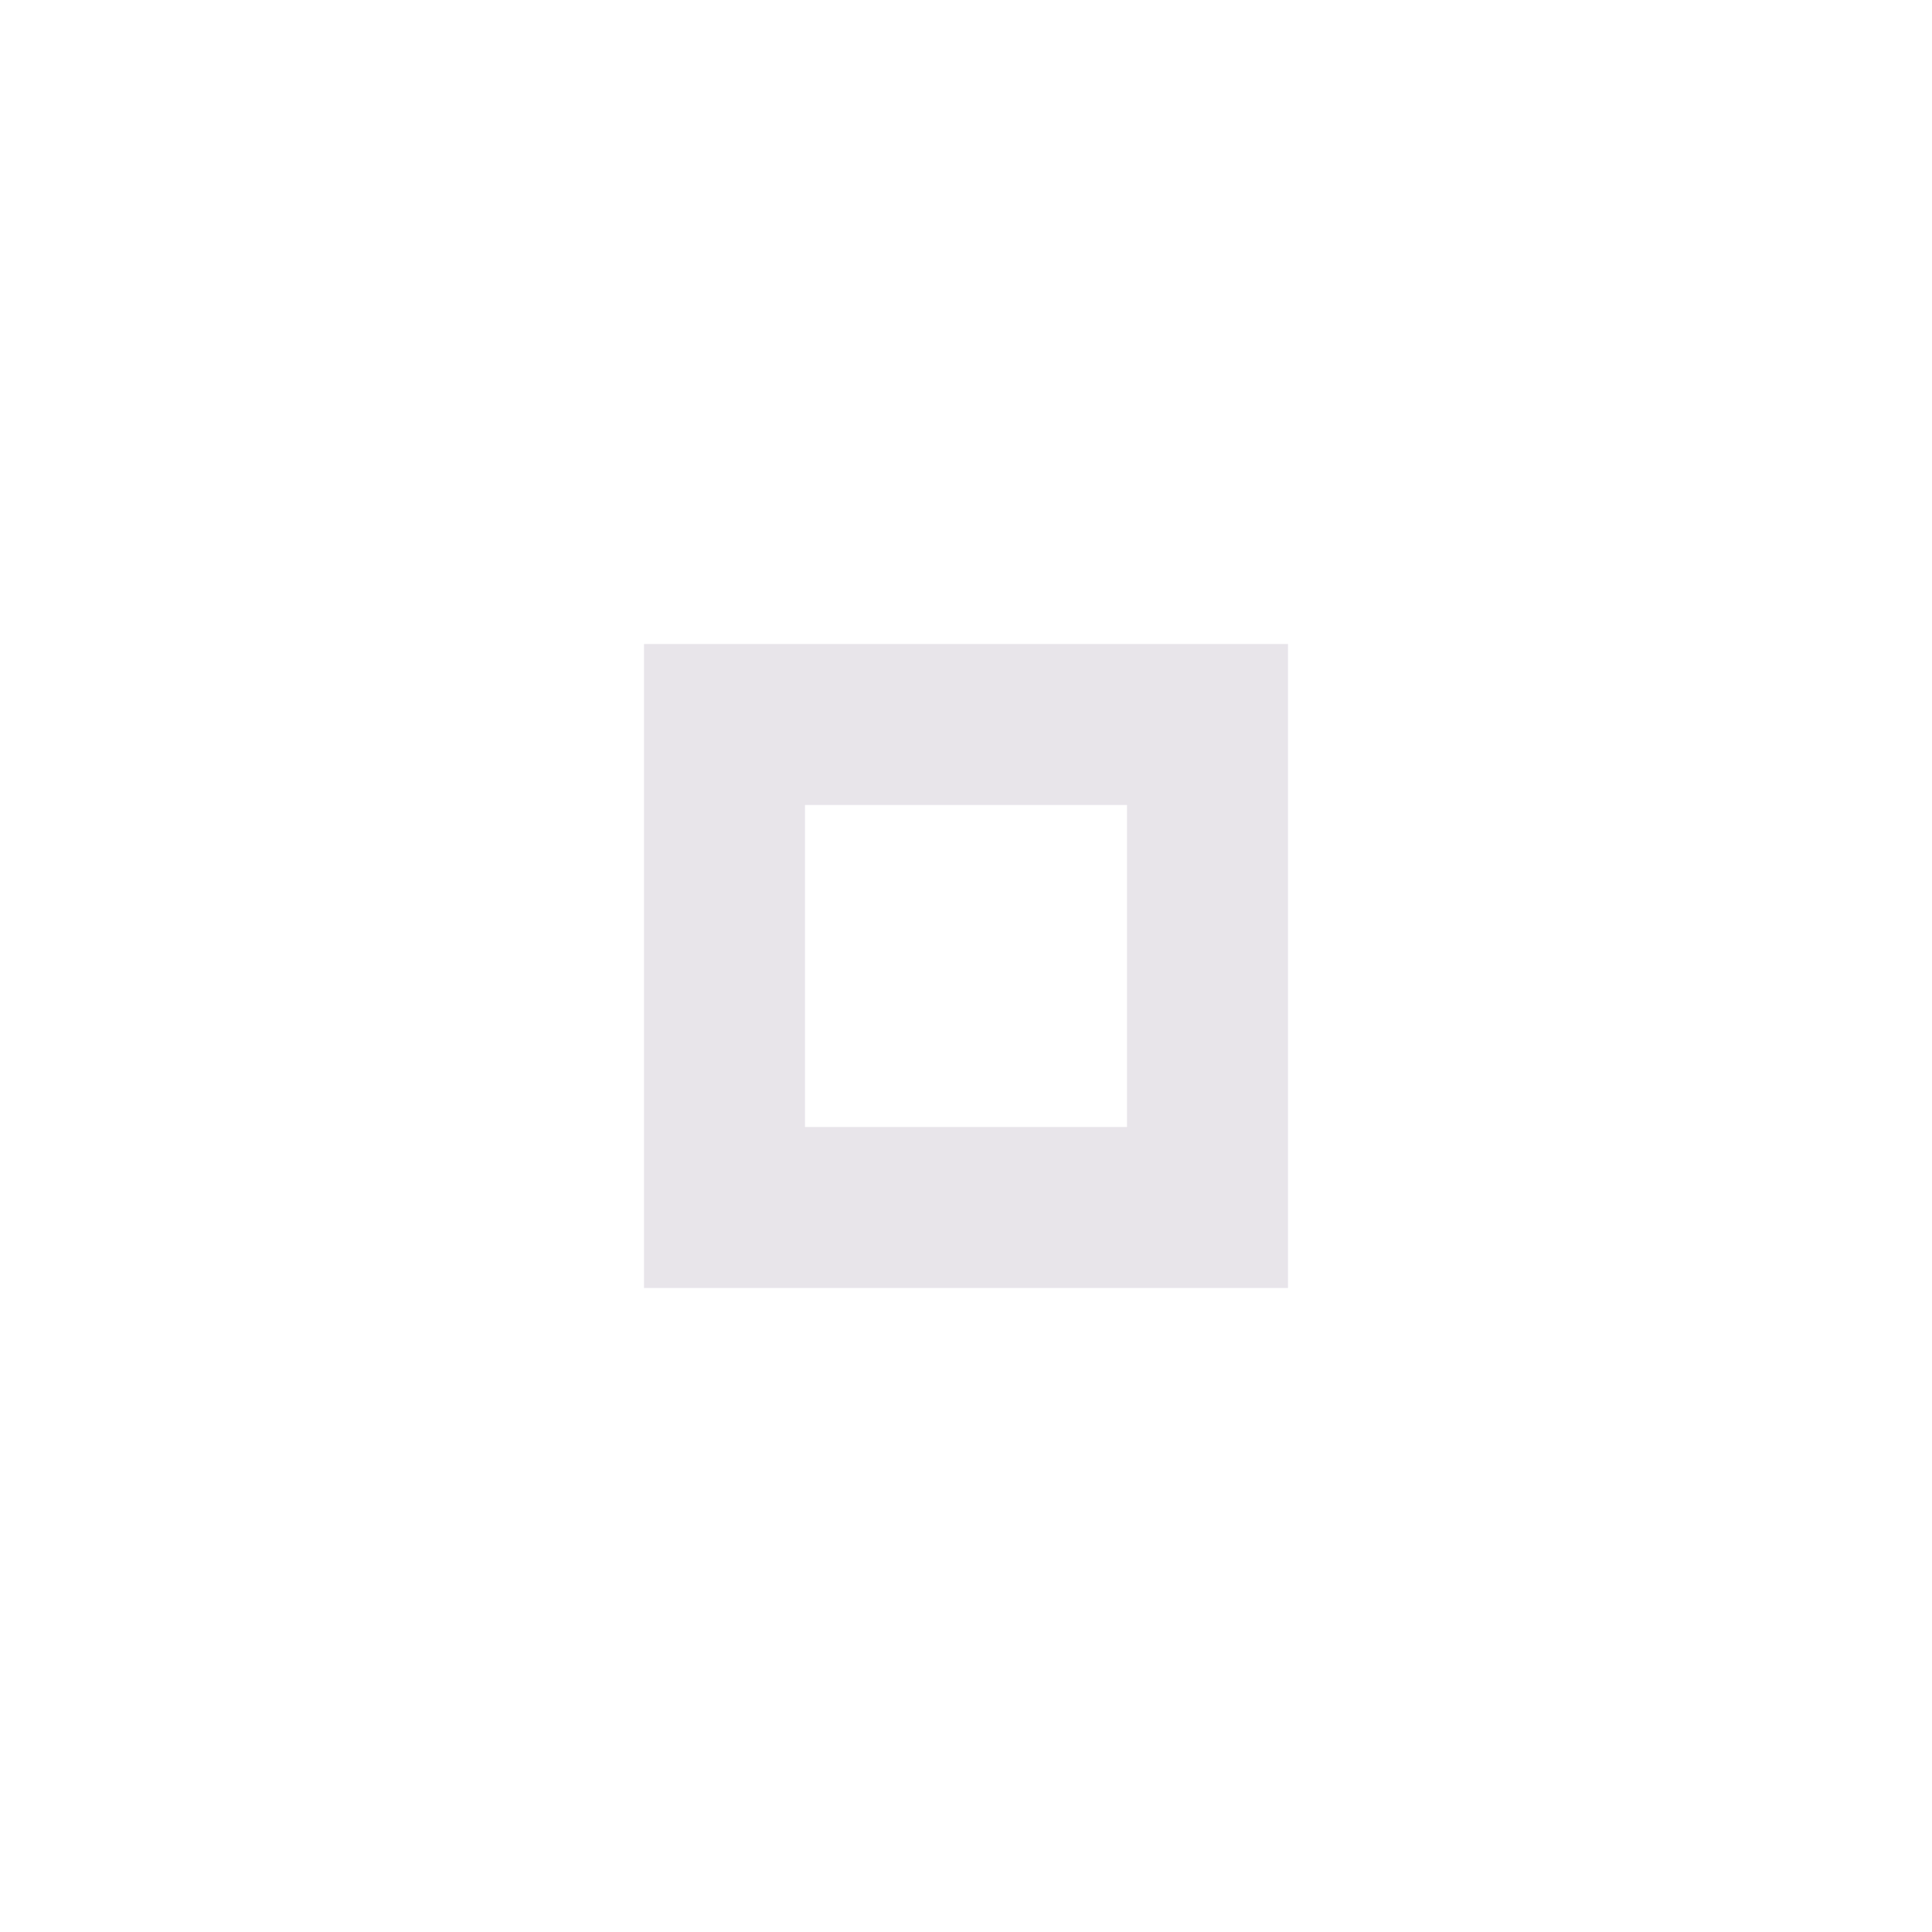 <svg xmlns="http://www.w3.org/2000/svg" width="24" height="24" viewBox="0 0 24 24" fill="#d2ccd6" opacity="0.5">
  <circle cx="12" cy="12" r="10" opacity="0"/>
  <path d="m8 8v8h8v-8h-8zm2 2h4v4h-4v-4z"/>
</svg>
